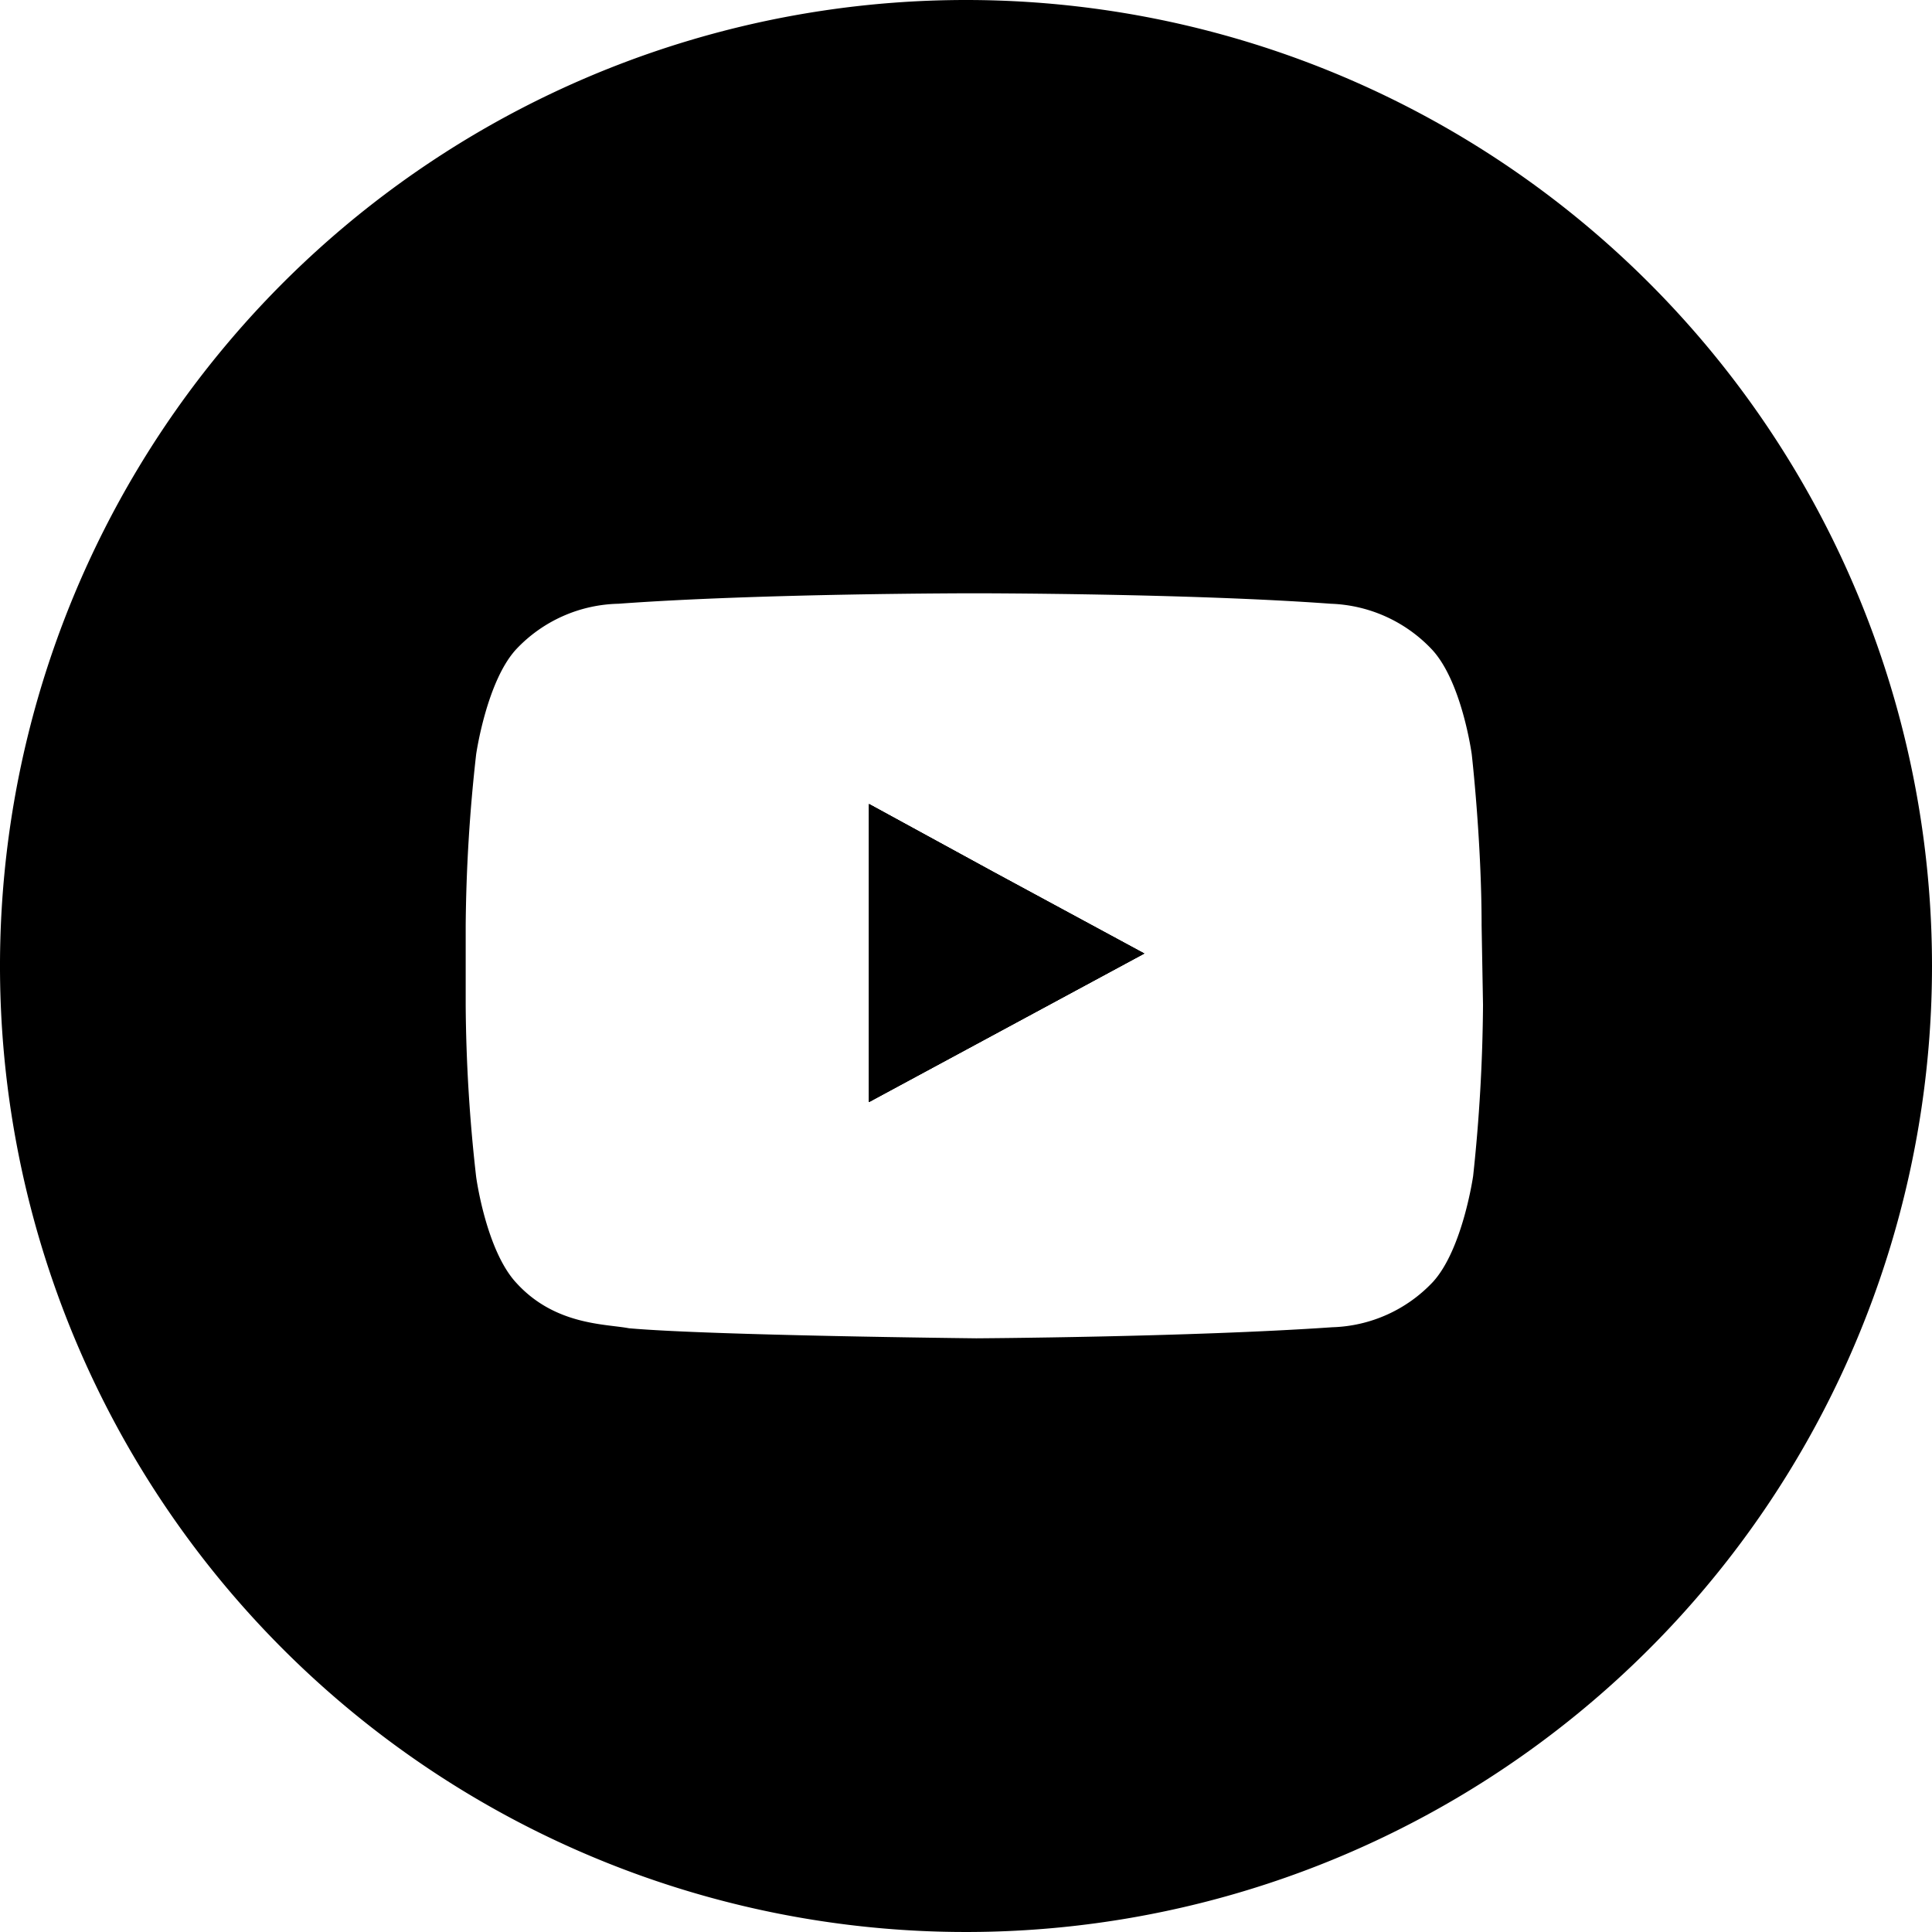 <?xml version="1.0" ?><svg viewBox="0 0 96 96" xmlns="http://www.w3.org/2000/svg"><defs><style>.cls-1{fill-rule:evenodd;}</style></defs><title/><g data-name="Layer 2" id="Layer_2"><g data-name="Layer 2" id="Layer_2-2"><polygon class="cls-1" points="56.86 47.38 43.18 54.76 43.18 39.95 49.37 43.33 56.86 47.38"/><polygon class="cls-1" points="56.86 47.38 43.18 54.76 43.18 39.95 49.37 43.33 56.86 47.38"/><polygon points="49.37 43.33 56.86 47.38 43.18 54.76 43.18 39.95 49.37 43.33"/><path d="M48,0A48,48,0,1,0,96,48,48,48,0,0,0,48,0ZM73.69,49.93a84.26,84.26,0,0,1-.49,8.5s-.52,3.65-2,5.27a7.15,7.15,0,0,1-5,2.25c-7.08.49-17.69.55-17.69.55S35.28,66.36,31.25,66c-1.15-.22-3.67-.14-5.59-2.25-1.51-1.62-2-5.27-2-5.27a79.47,79.47,0,0,1-.52-8.5v-4a81,81,0,0,1,.52-8.5s.52-3.64,2-5.23a7.18,7.18,0,0,1,5.07-2.25c7.07-.52,17.65-.52,17.65-.52h.06s10.61,0,17.69.52a7.24,7.24,0,0,1,5,2.25c1.51,1.59,2,5.23,2,5.23s.49,4.28.49,8.5Z"/></g></g></svg>